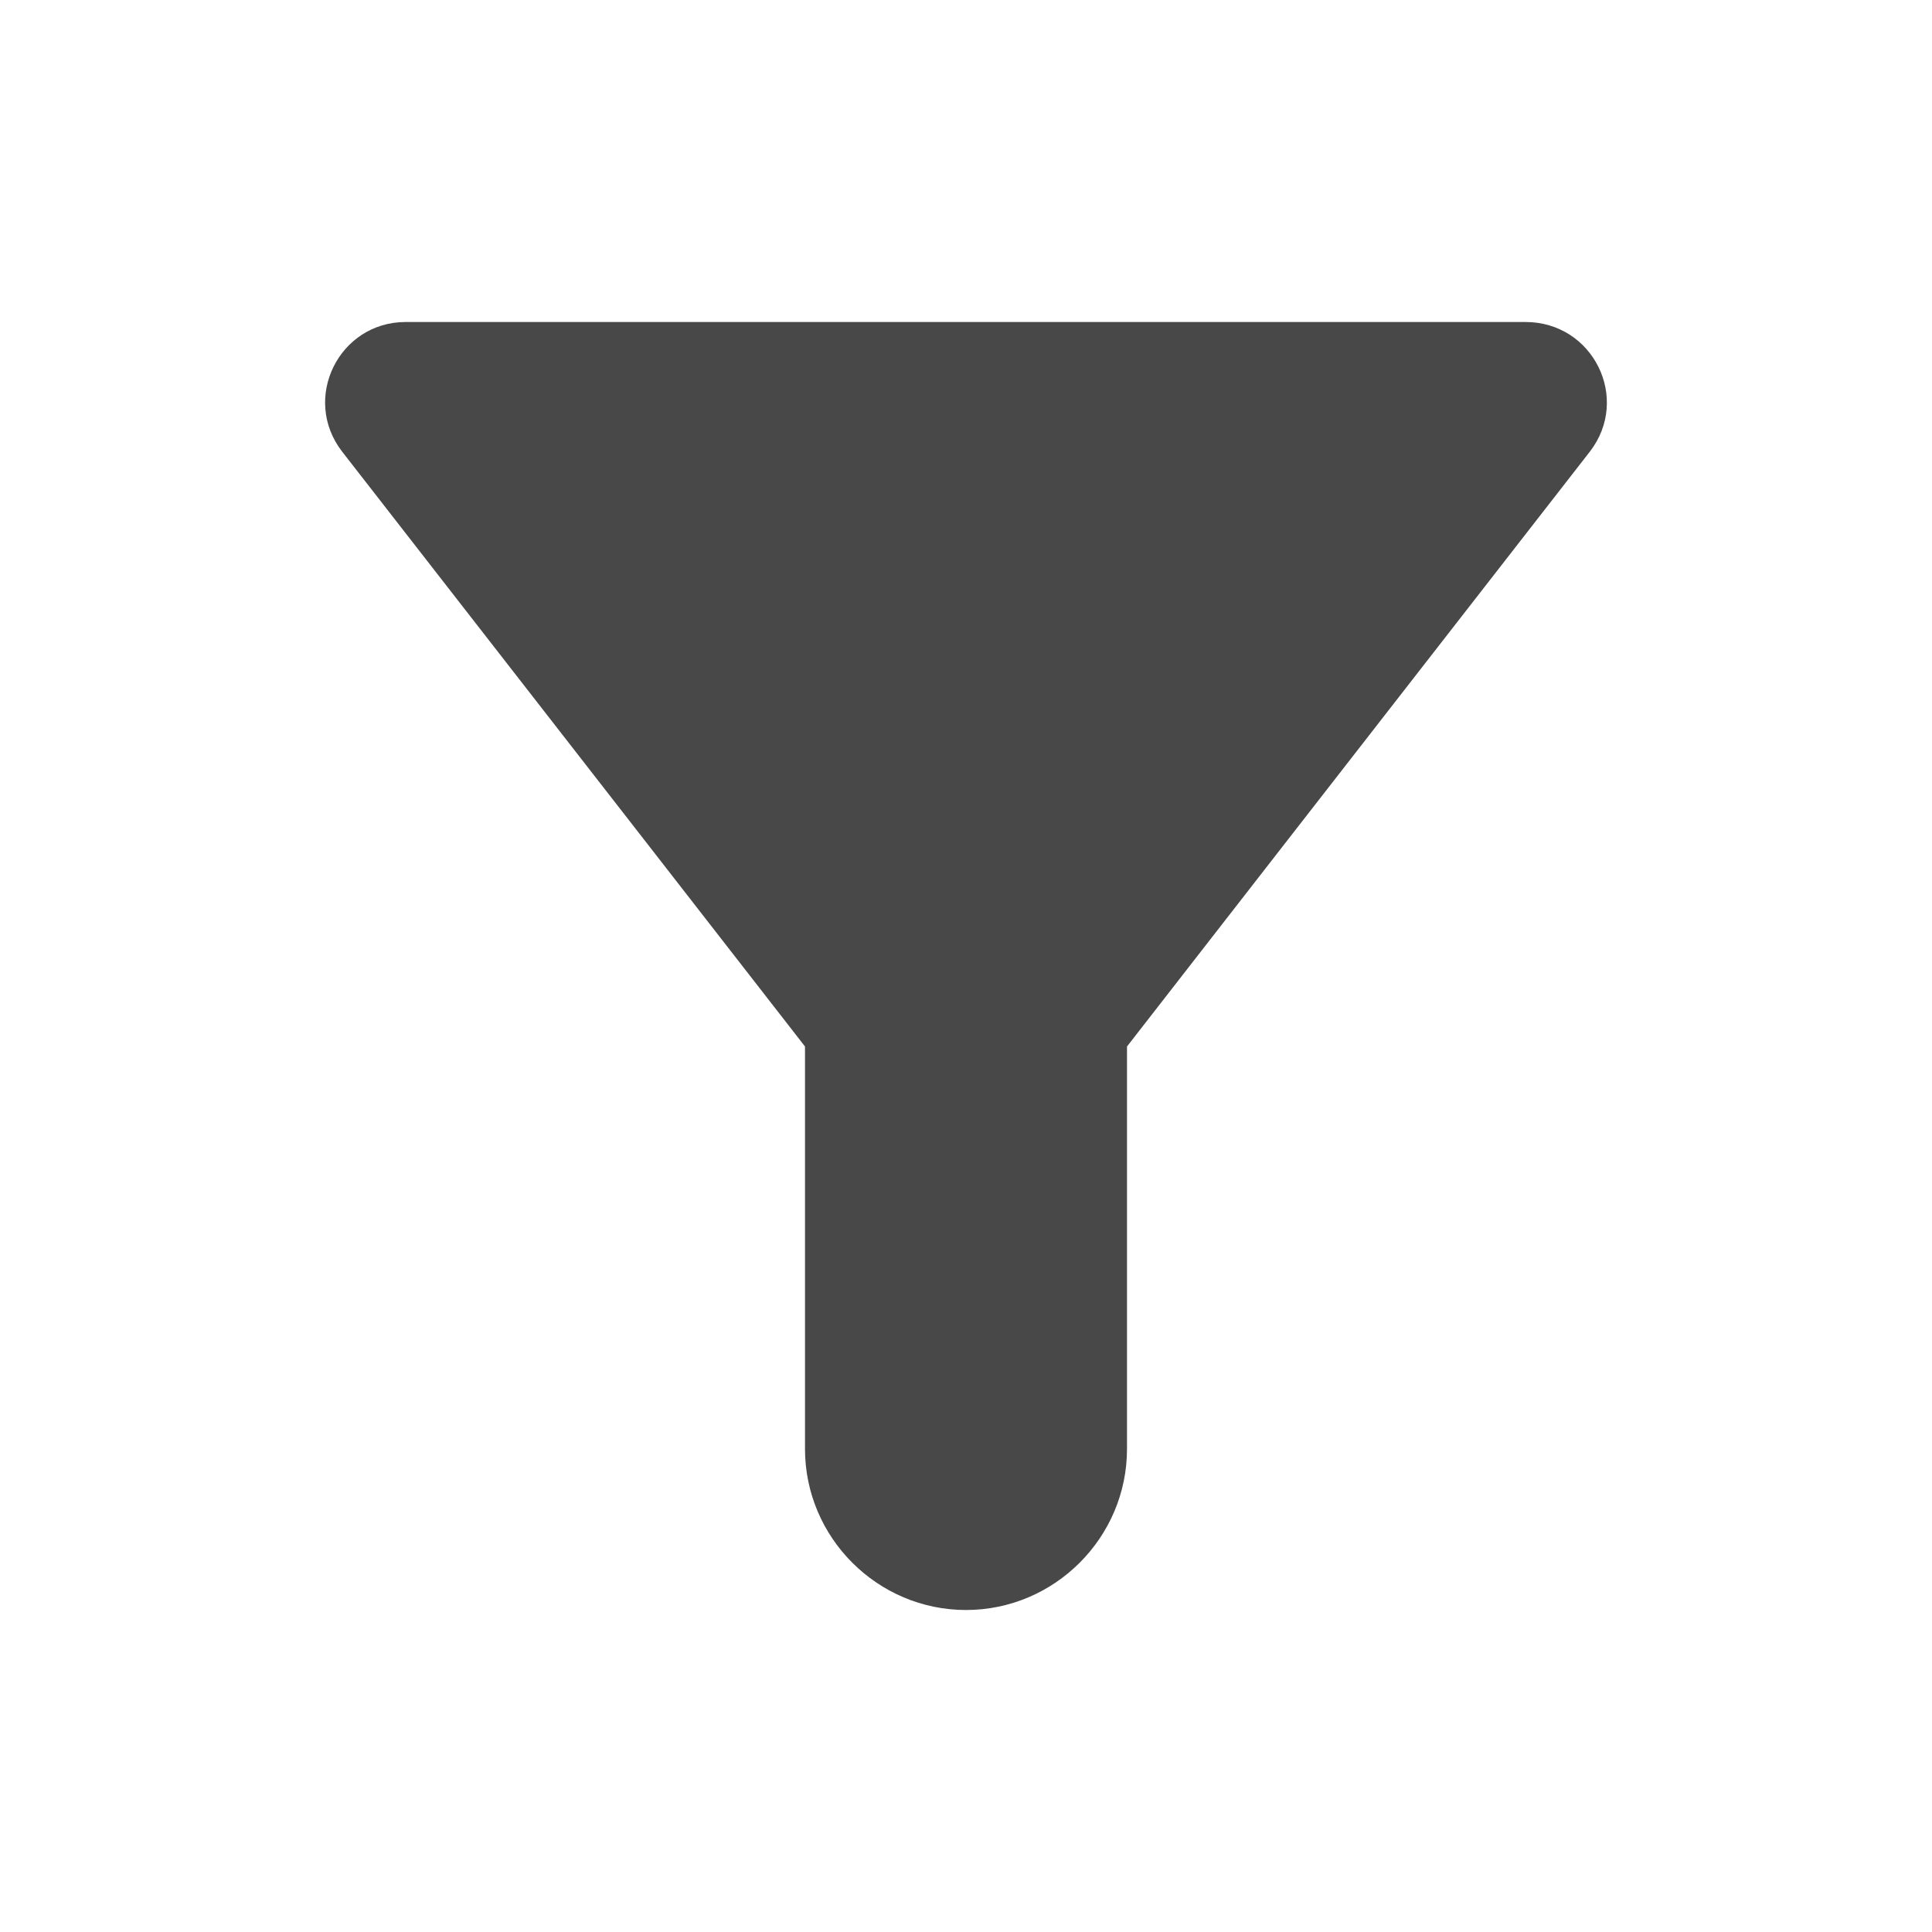 <?xml version="1.0" encoding="UTF-8" standalone="no"?>
<svg
   xmlns:dc="http://purl.org/dc/elements/1.1/"
   xmlns:cc="http://creativecommons.org/ns#"
   xmlns:rdf="http://www.w3.org/1999/02/22-rdf-syntax-ns#"
   xmlns:svg="http://www.w3.org/2000/svg"
   xmlns="http://www.w3.org/2000/svg"
   xmlns:sodipodi="http://sodipodi.sourceforge.net/DTD/sodipodi-0.dtd"
   xmlns:inkscape="http://www.inkscape.org/namespaces/inkscape"
   enable-background="new 0 0 24 24"
   height="24"
   viewBox="0 0 24 24"
   width="24"
   version="1.1"
   id="svg10"
   sodipodi:docname="filter_alt-24px.svg"
   inkscape:version="1.0.1 (3bc2e813f5, 2020-09-07)">
  <defs
     id="defs14" />
  <sodipodi:namedview
     pagecolor="#ffffff"
     bordercolor="#666666"
     borderopacity="1"
     objecttolerance="10"
     gridtolerance="10"
     guidetolerance="10"
     inkscape:pageopacity="0"
     inkscape:pageshadow="2"
     inkscape:window-width="948"
     inkscape:window-height="482"
     id="namedview12"
     showgrid="false"
     inkscape:zoom="5.4800776"
     inkscape:cx="23.542401"
     inkscape:cy="-6.9315428"
     inkscape:window-x="56"
     inkscape:window-y="50"
     inkscape:window-maximized="0"
     inkscape:current-layer="svg10" />
  <path fill="#484848"
     d="M 4.25,5.61 C 6.57,8.59 10,13 10,13 v 5 c 0,1.1 0.9,2 2,2 v 0 c 1.1,0 2,-0.9 2,-2 V 13 c 0,0 3.43,-4.41 5.75,-7.39 0.51,-0.66 0.04,-1.61 -0.8,-1.61 H 5.04 C 4.21,4 3.74,4.95 4.25,5.61 Z"
     id="path4-3" />
</svg>
